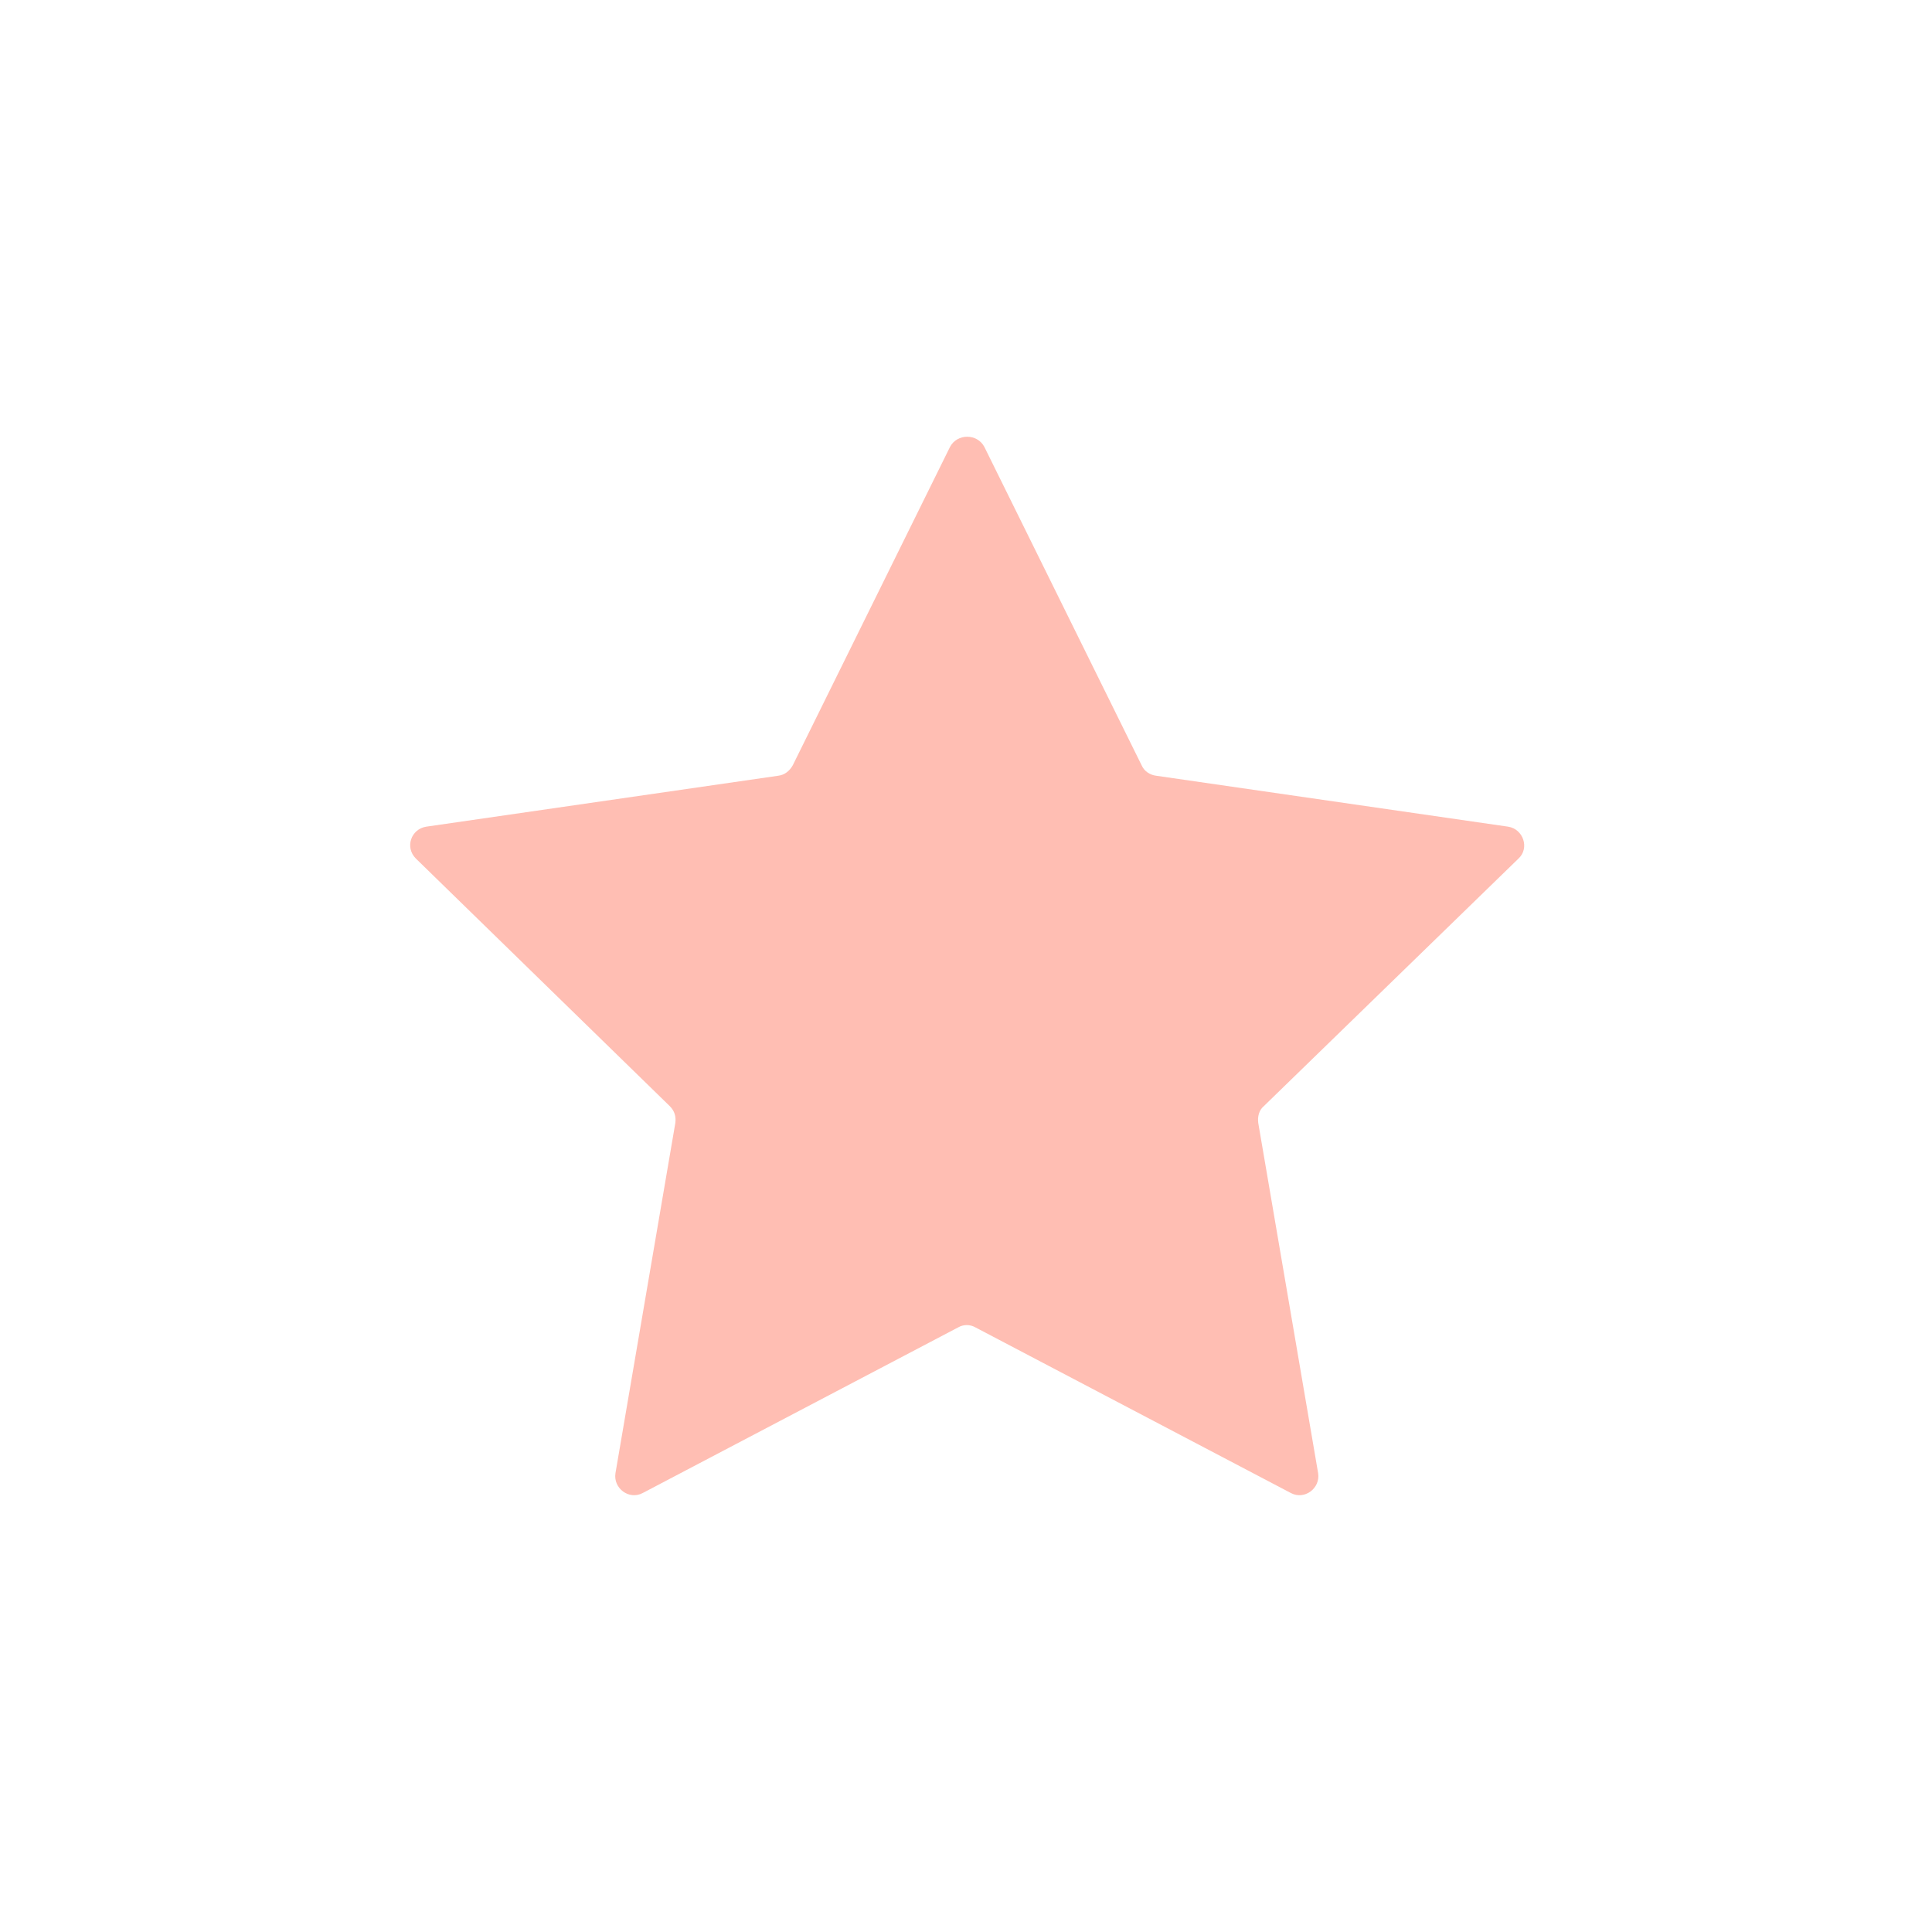 <svg xmlns="http://www.w3.org/2000/svg" xmlns:xlink="http://www.w3.org/1999/xlink" width="500" zoomAndPan="magnify" viewBox="0 0 375 375" height="500" preserveAspectRatio="xMidYMid meet" version="1.0"><defs><clipPath id="ae40b1d827"><path d="M 79.629 84.73 L 295.988 84.73 L 295.988 290.27 L 79.629 290.27 Z M 79.629 84.73 " clip-rule="nonzero"/></clipPath></defs><rect x="-37.5" width="450" fill="#ffffff" y="-37.5" height="450" fill-opacity="1"/><rect x="-37.5" width="450" fill="#ffffff" y="-37.5" height="450" fill-opacity="1"/><rect x="-37.5" width="450" fill="#ffffff" y="-37.5" height="450" fill-opacity="1"/><g clip-path="url(#ae40b1d827)"><path fill="#ffbeb3" d="M 191.062 86.742 L 221.598 148.559 C 222.062 149.637 223.145 150.41 224.387 150.566 L 292.734 160.457 C 295.68 160.918 296.918 164.629 294.75 166.637 L 245.309 214.699 C 244.379 215.473 244.07 216.707 244.223 217.945 L 255.848 285.941 C 256.312 288.875 253.215 291.195 250.578 289.805 L 189.359 257.66 C 188.273 257.043 187.035 257.043 185.949 257.66 L 124.73 289.805 C 122.094 291.195 118.996 288.875 119.461 285.941 L 131.086 217.945 C 131.238 216.707 130.93 215.625 130 214.699 L 80.715 166.637 C 78.543 164.473 79.785 160.918 82.727 160.457 L 151.078 150.566 C 152.316 150.41 153.246 149.637 153.867 148.559 L 184.398 86.742 C 185.793 84.113 189.668 84.113 191.062 86.742 Z M 191.062 86.742 " fill-opacity="1" fill-rule="nonzero"/></g></svg>